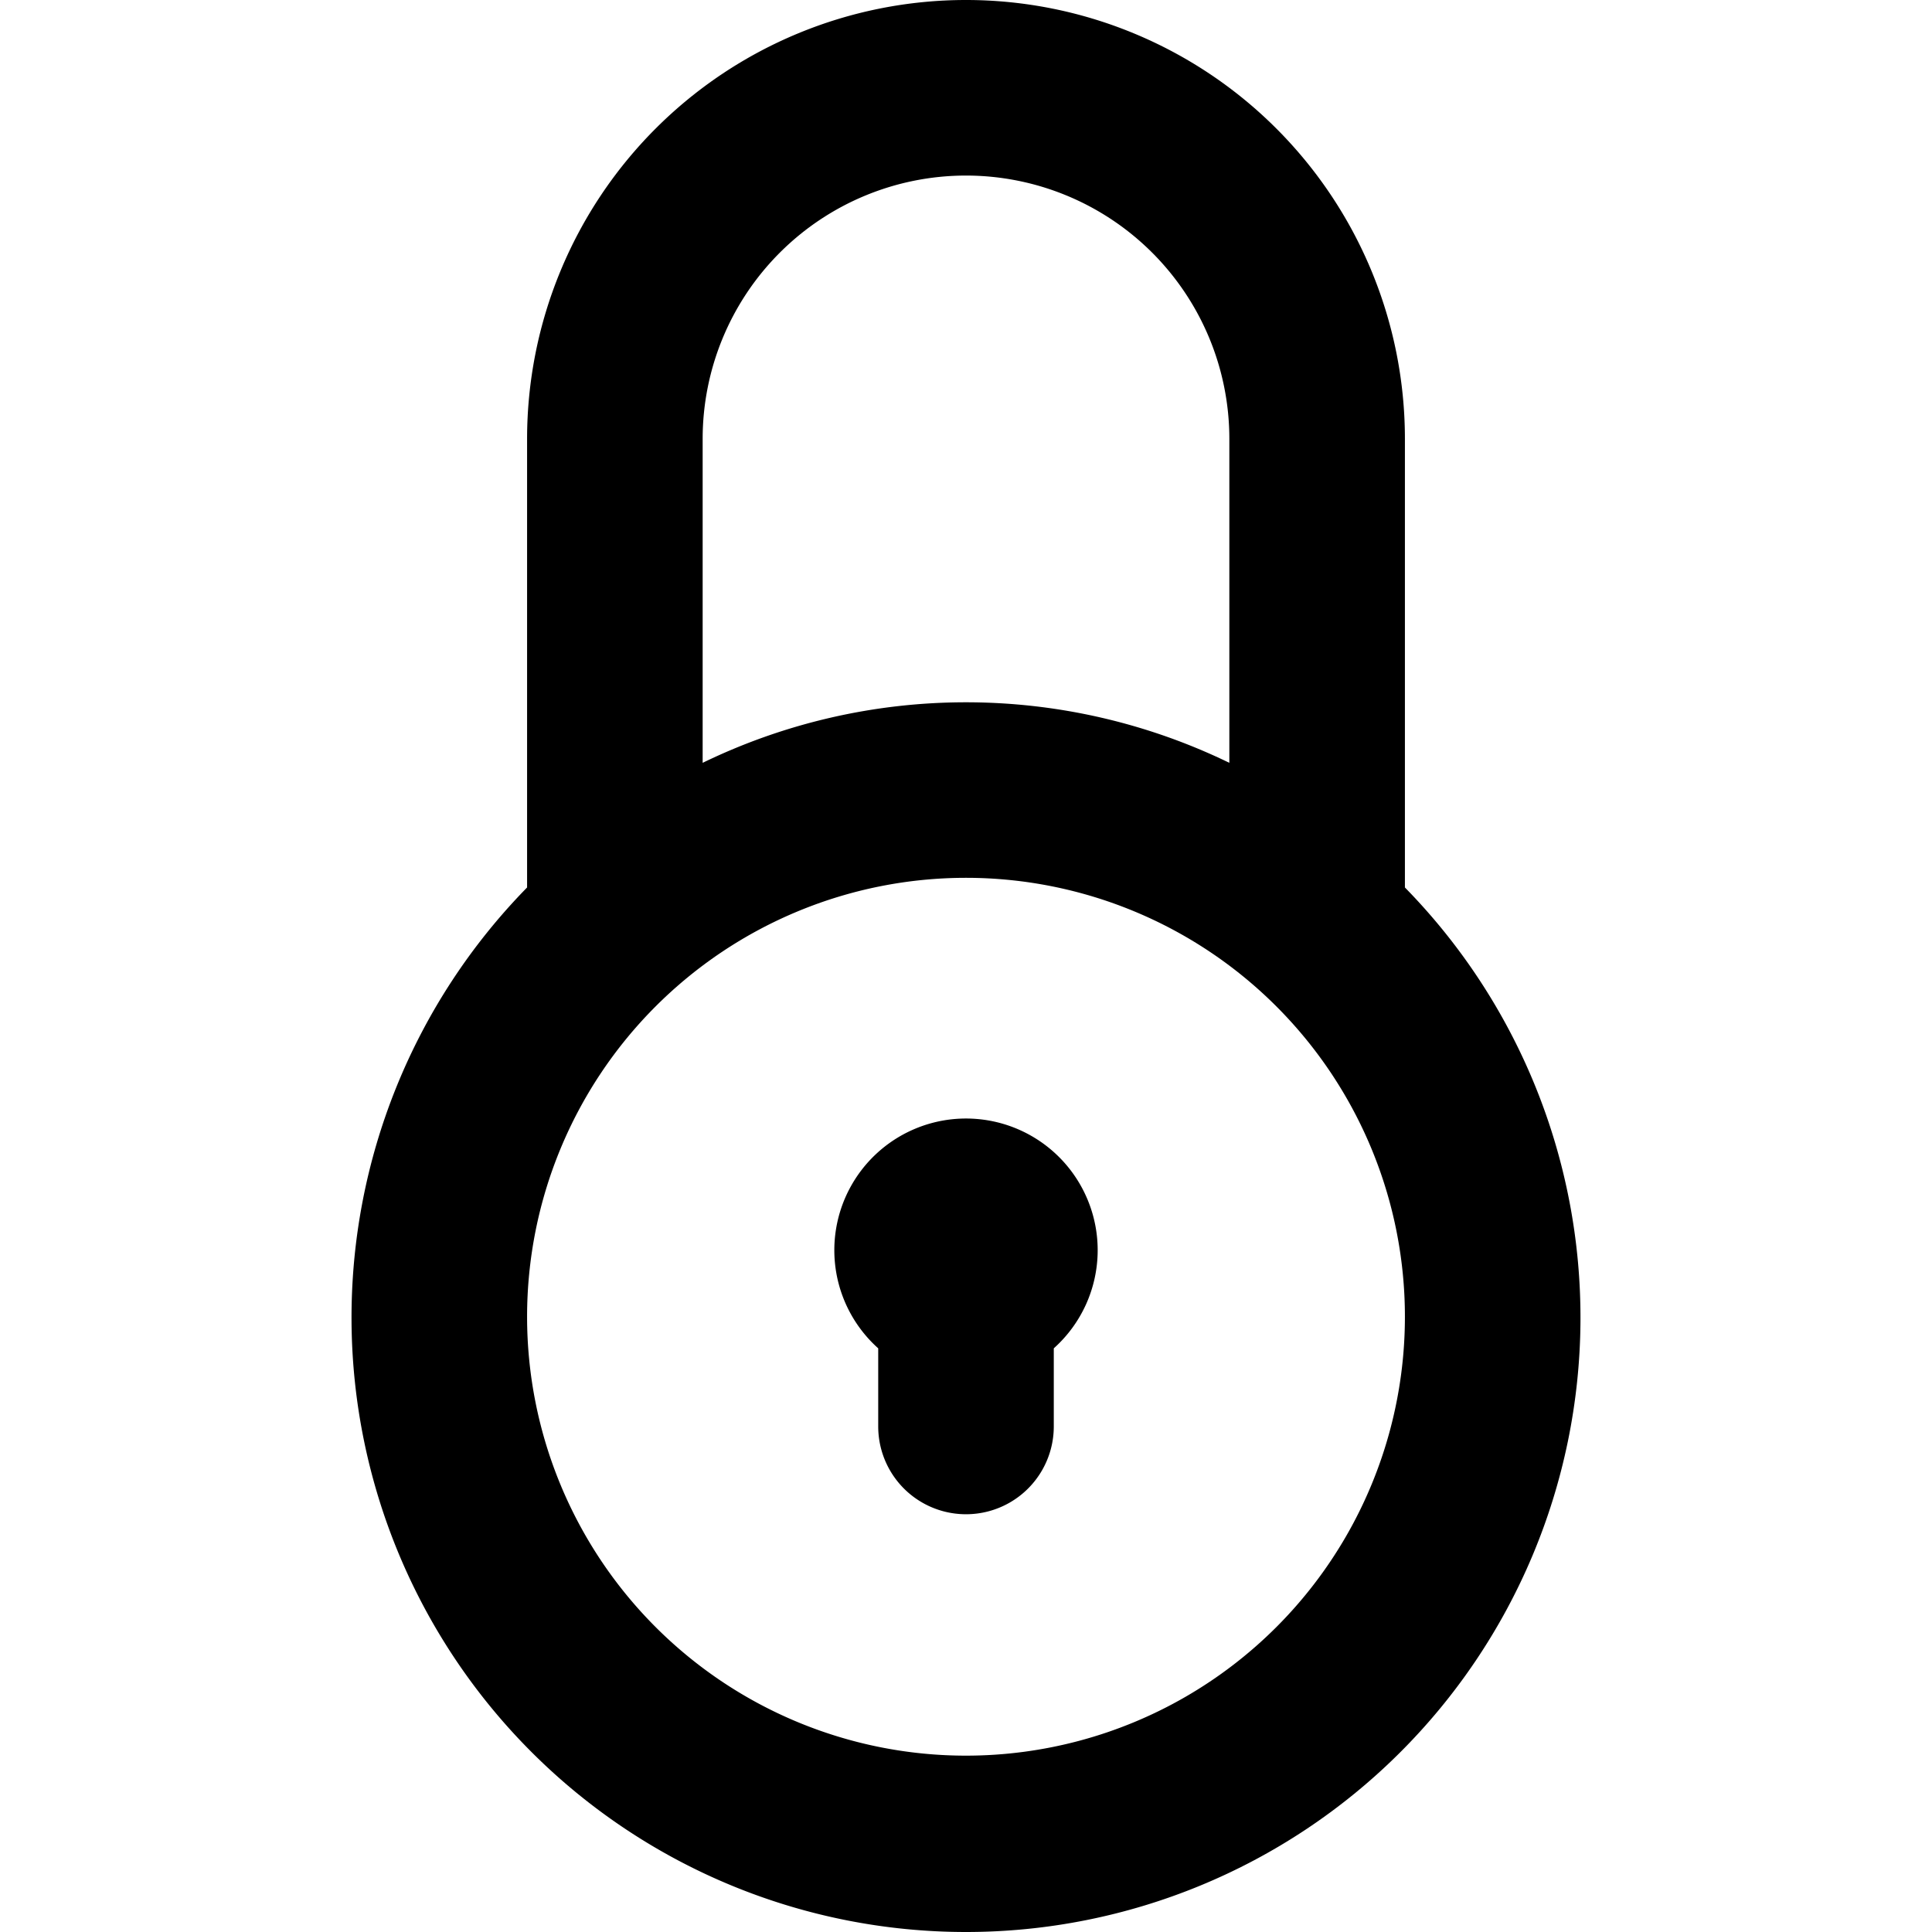 <?xml version="1.0" encoding="utf-8"?>
<svg viewBox="0 0 500 500" xmlns="http://www.w3.org/2000/svg">
  <defs/>
  <g transform="matrix(22.718, 0, 0, 22.718, -22.616, -22.718)">
    <path d="M17,11.11V6A5,5,0,0,0,7,6v5.11a7,7,0,1,0,10,0ZM9,6a3,3,0,0,1,6,0V9.69a6.87,6.87,0,0,0-6,0Zm3,15a5,5,0,1,1,5-5A5,5,0,0,1,12,21Z"/>
    <path d="M13.5,15.25a1.5,1.5,0,0,1-.5,1.11v.89a1,1,0,0,1-2,0v-.89a1.5,1.5,0,1,1,2.5-1.11Z"/>
  </g>
</svg>